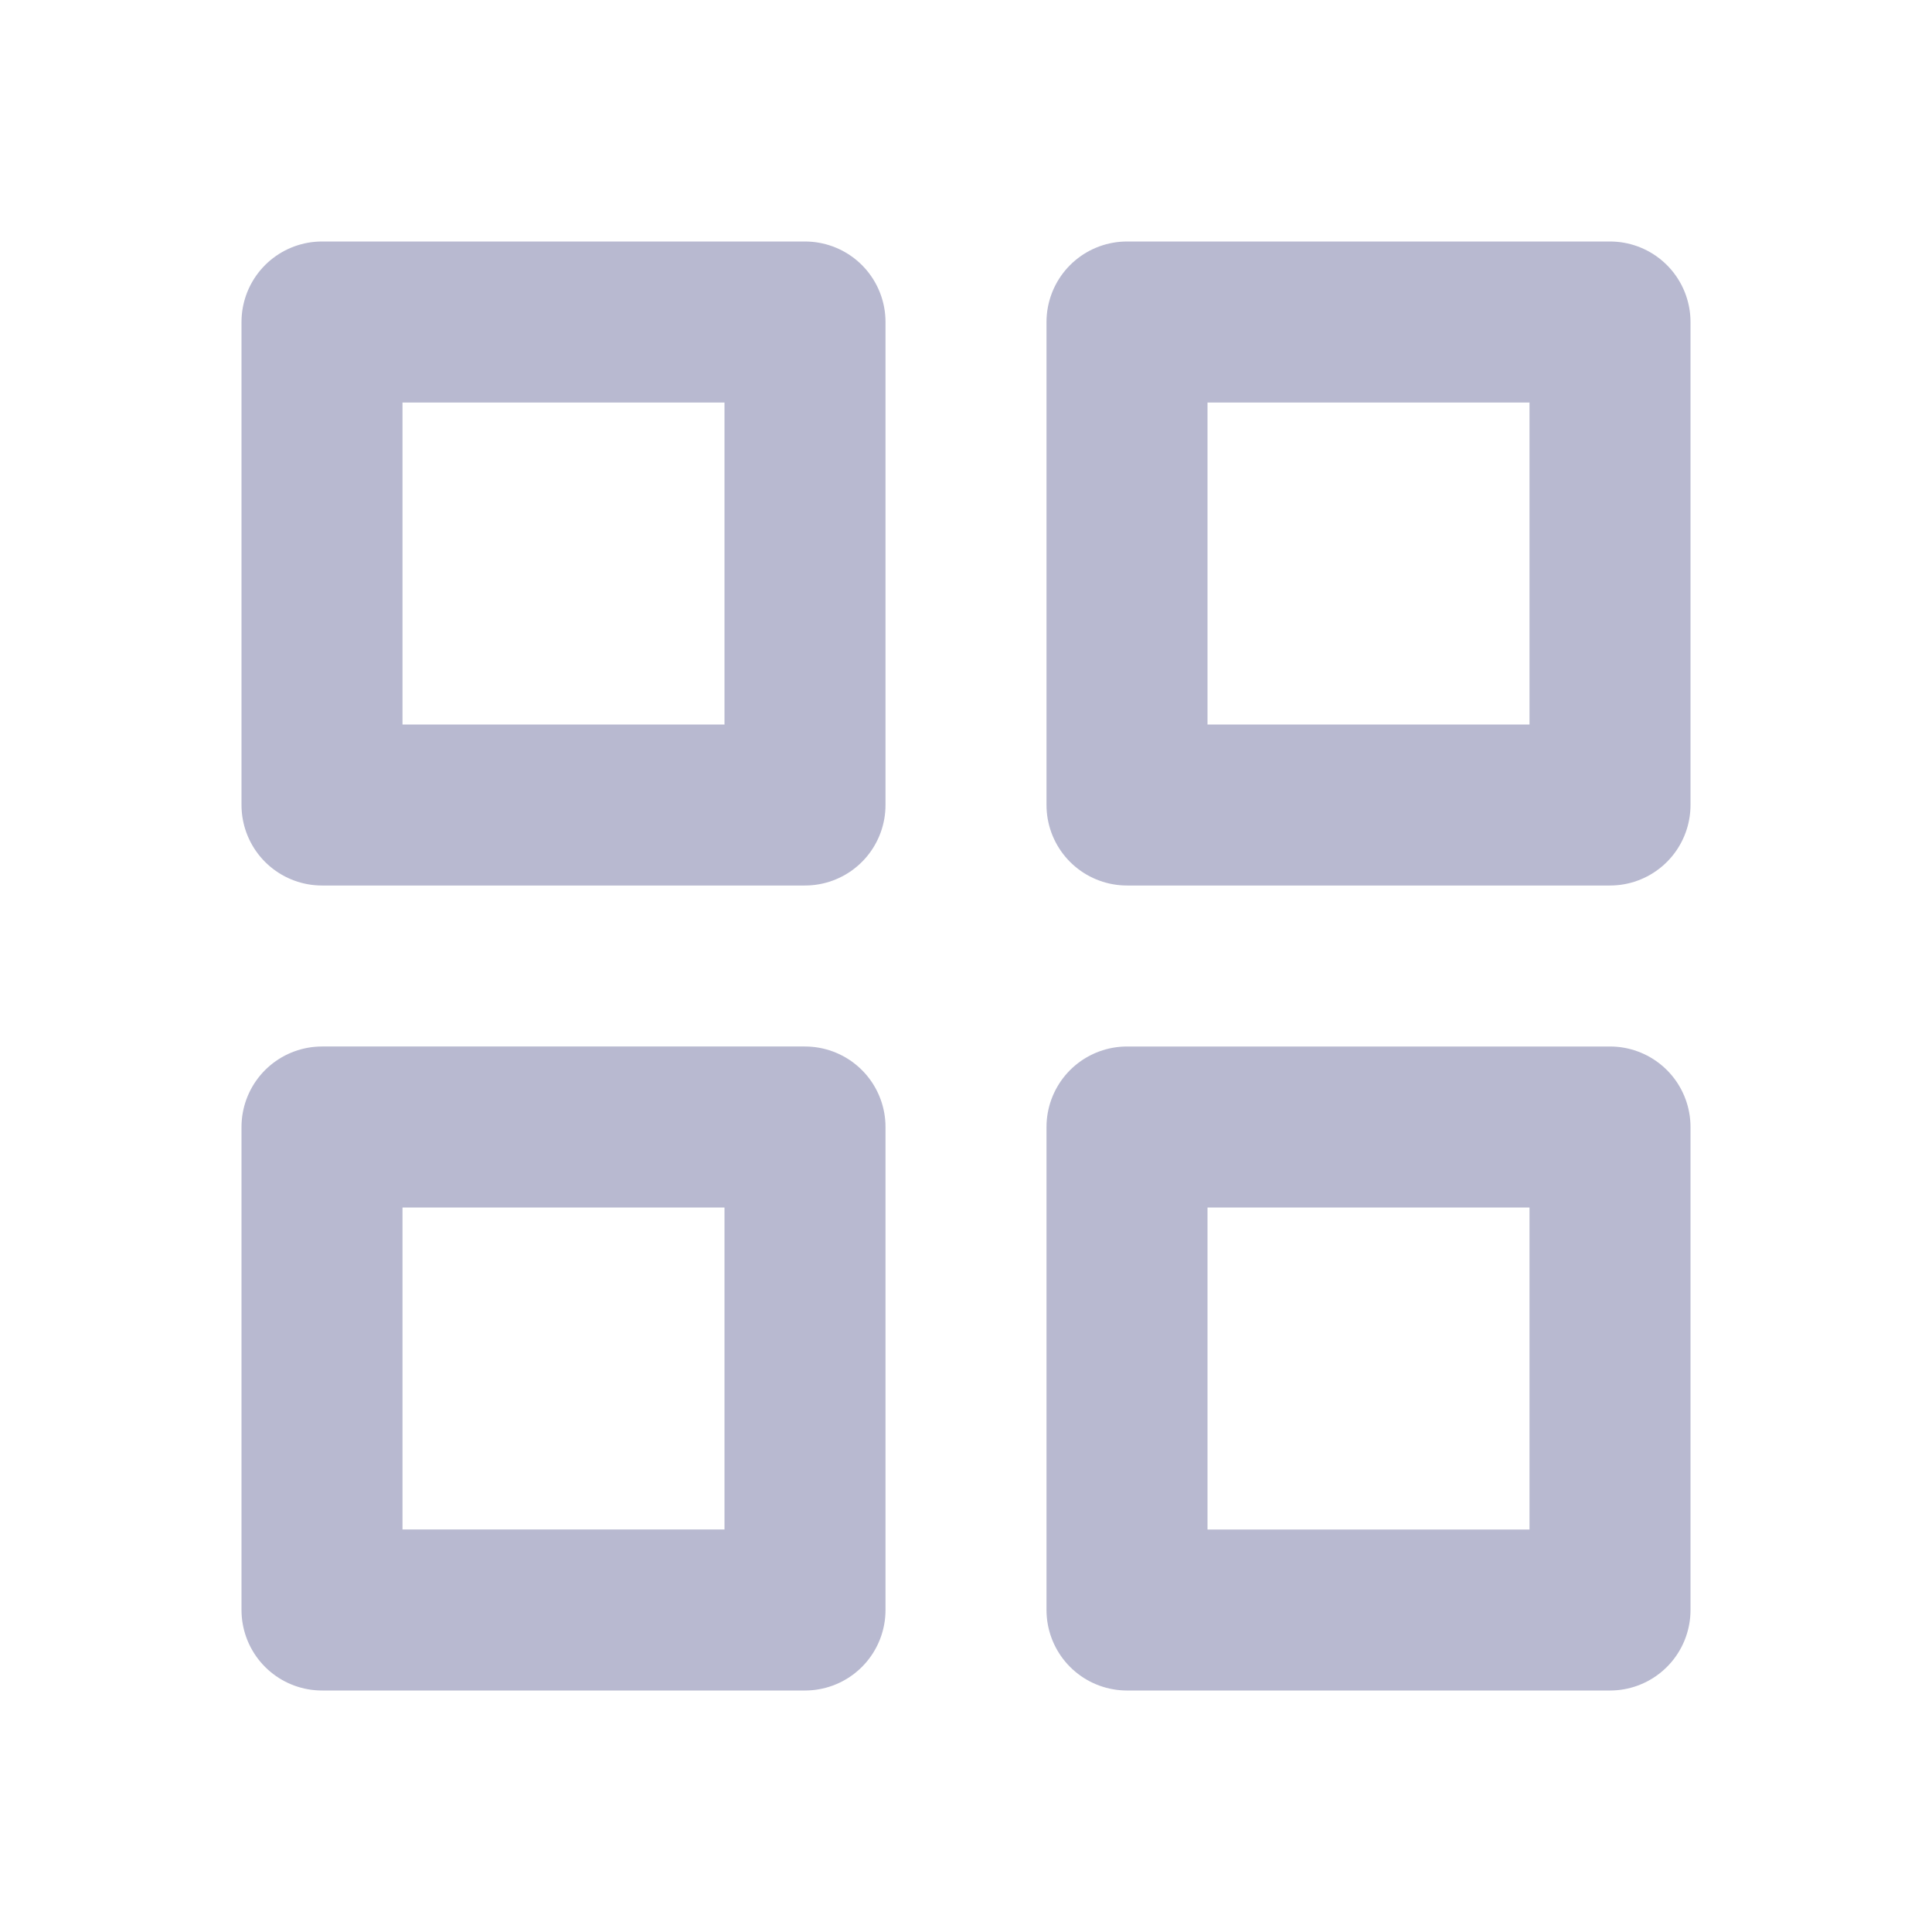 <svg width="24" height="24" viewBox="0 0 24 24" fill="none" xmlns="http://www.w3.org/2000/svg"><path stroke="#B8B9D0" stroke-width="2" stroke-linecap="round" stroke-linejoin="round" d="M4 4h6v6H4zm10 0h6v6h-6zm0 10h6v6h-6zM4 14h6v6H4z"/></svg>